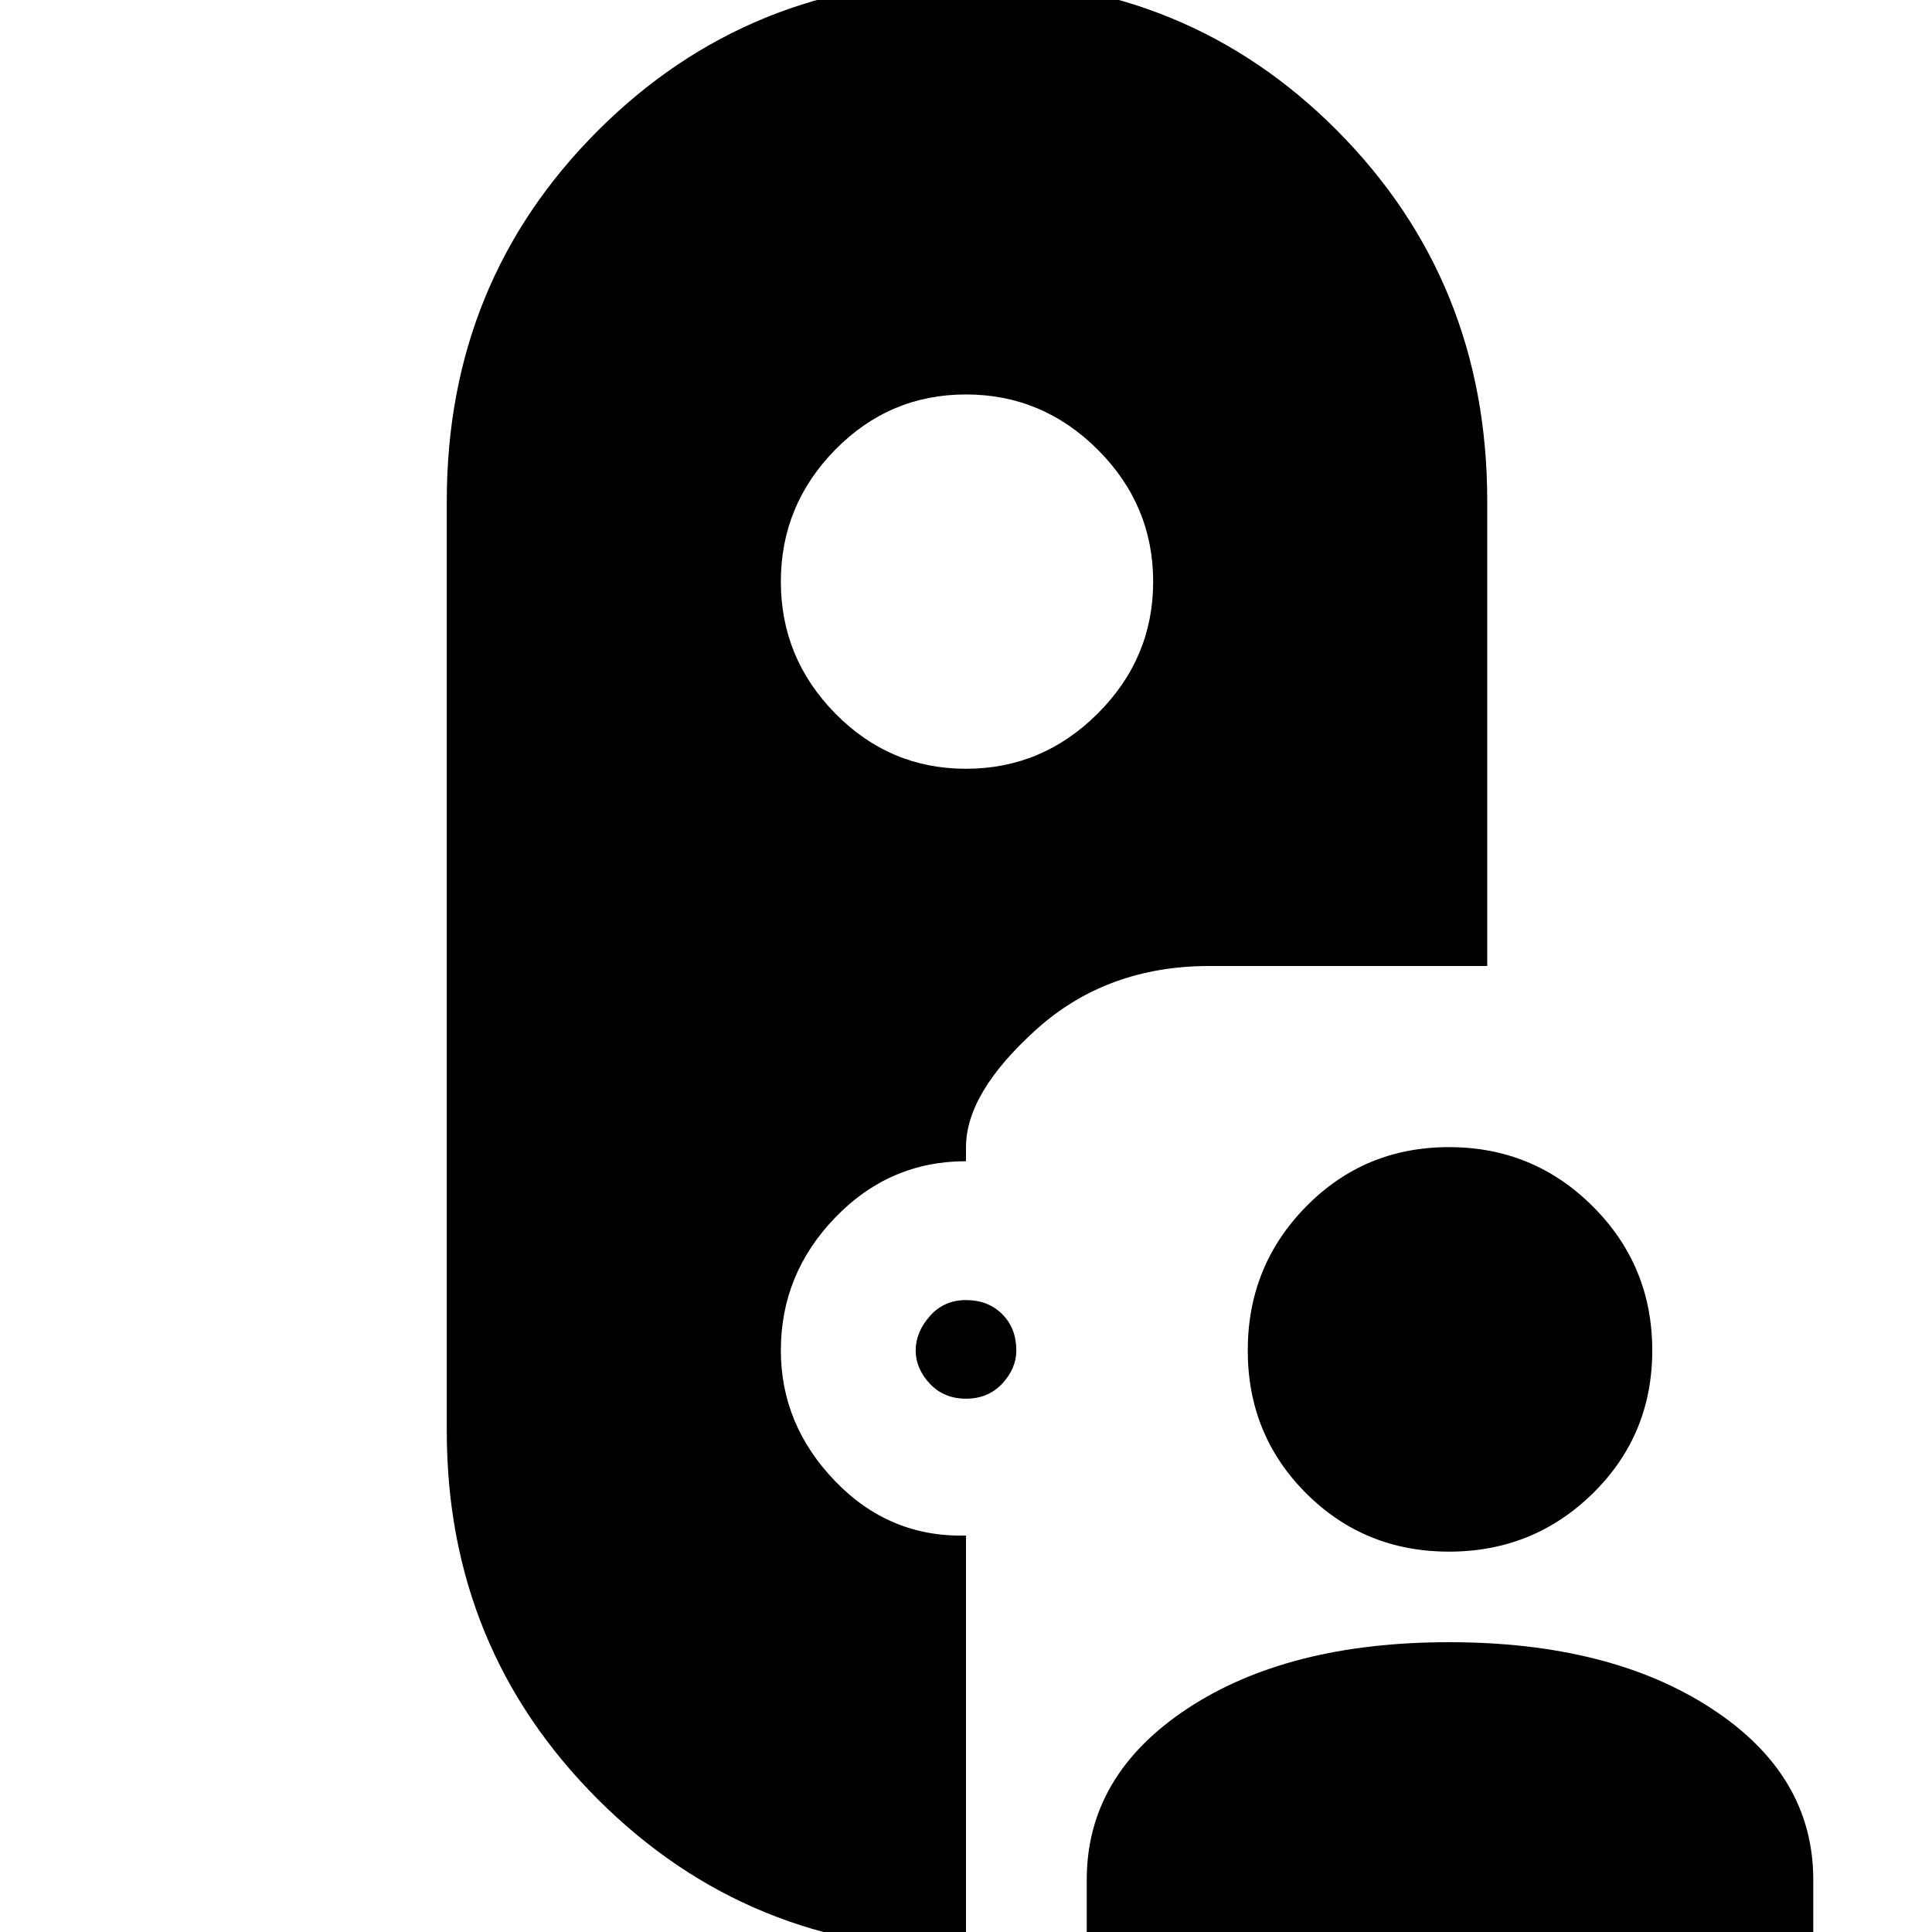 <svg xmlns="http://www.w3.org/2000/svg" height="24" width="24"><path d="M12 24.225q-2.7 0-4.575-1.875T5.55 17.775V6.225q0-2.725 1.875-4.6Q9.3-.25 12.025-.25q2.725 0 4.588 1.875 1.862 1.875 1.862 4.6V12h-3.45q-1.275 0-2.15.787Q12 13.575 12 14.25v.175q-.95 0-1.625.7t-.675 1.65q0 .925.675 1.625t1.625.675Zm1.5 0v-.875q0-1.3 1.25-2.125T18 20.4q2 0 3.263.825 1.262.825 1.262 2.125v.875Zm4.5-4.95q-1.05 0-1.775-.725-.725-.725-.725-1.775 0-1.05.725-1.787.725-.738 1.775-.738 1.05 0 1.788.738.737.737.737 1.787 0 1.05-.737 1.775-.738.725-1.788.725Zm-6-1.9q-.275 0-.45-.187-.175-.188-.175-.413 0-.225.175-.425.175-.2.45-.2t.45.175q.175.175.175.45 0 .225-.175.413-.175.187-.45.187Zm0-7.825q.95 0 1.638-.688.687-.687.687-1.637t-.687-1.638Q12.95 4.9 12 4.9t-1.625.687Q9.7 6.275 9.7 7.225t.675 1.637q.675.688 1.625.688Z"/></svg>
